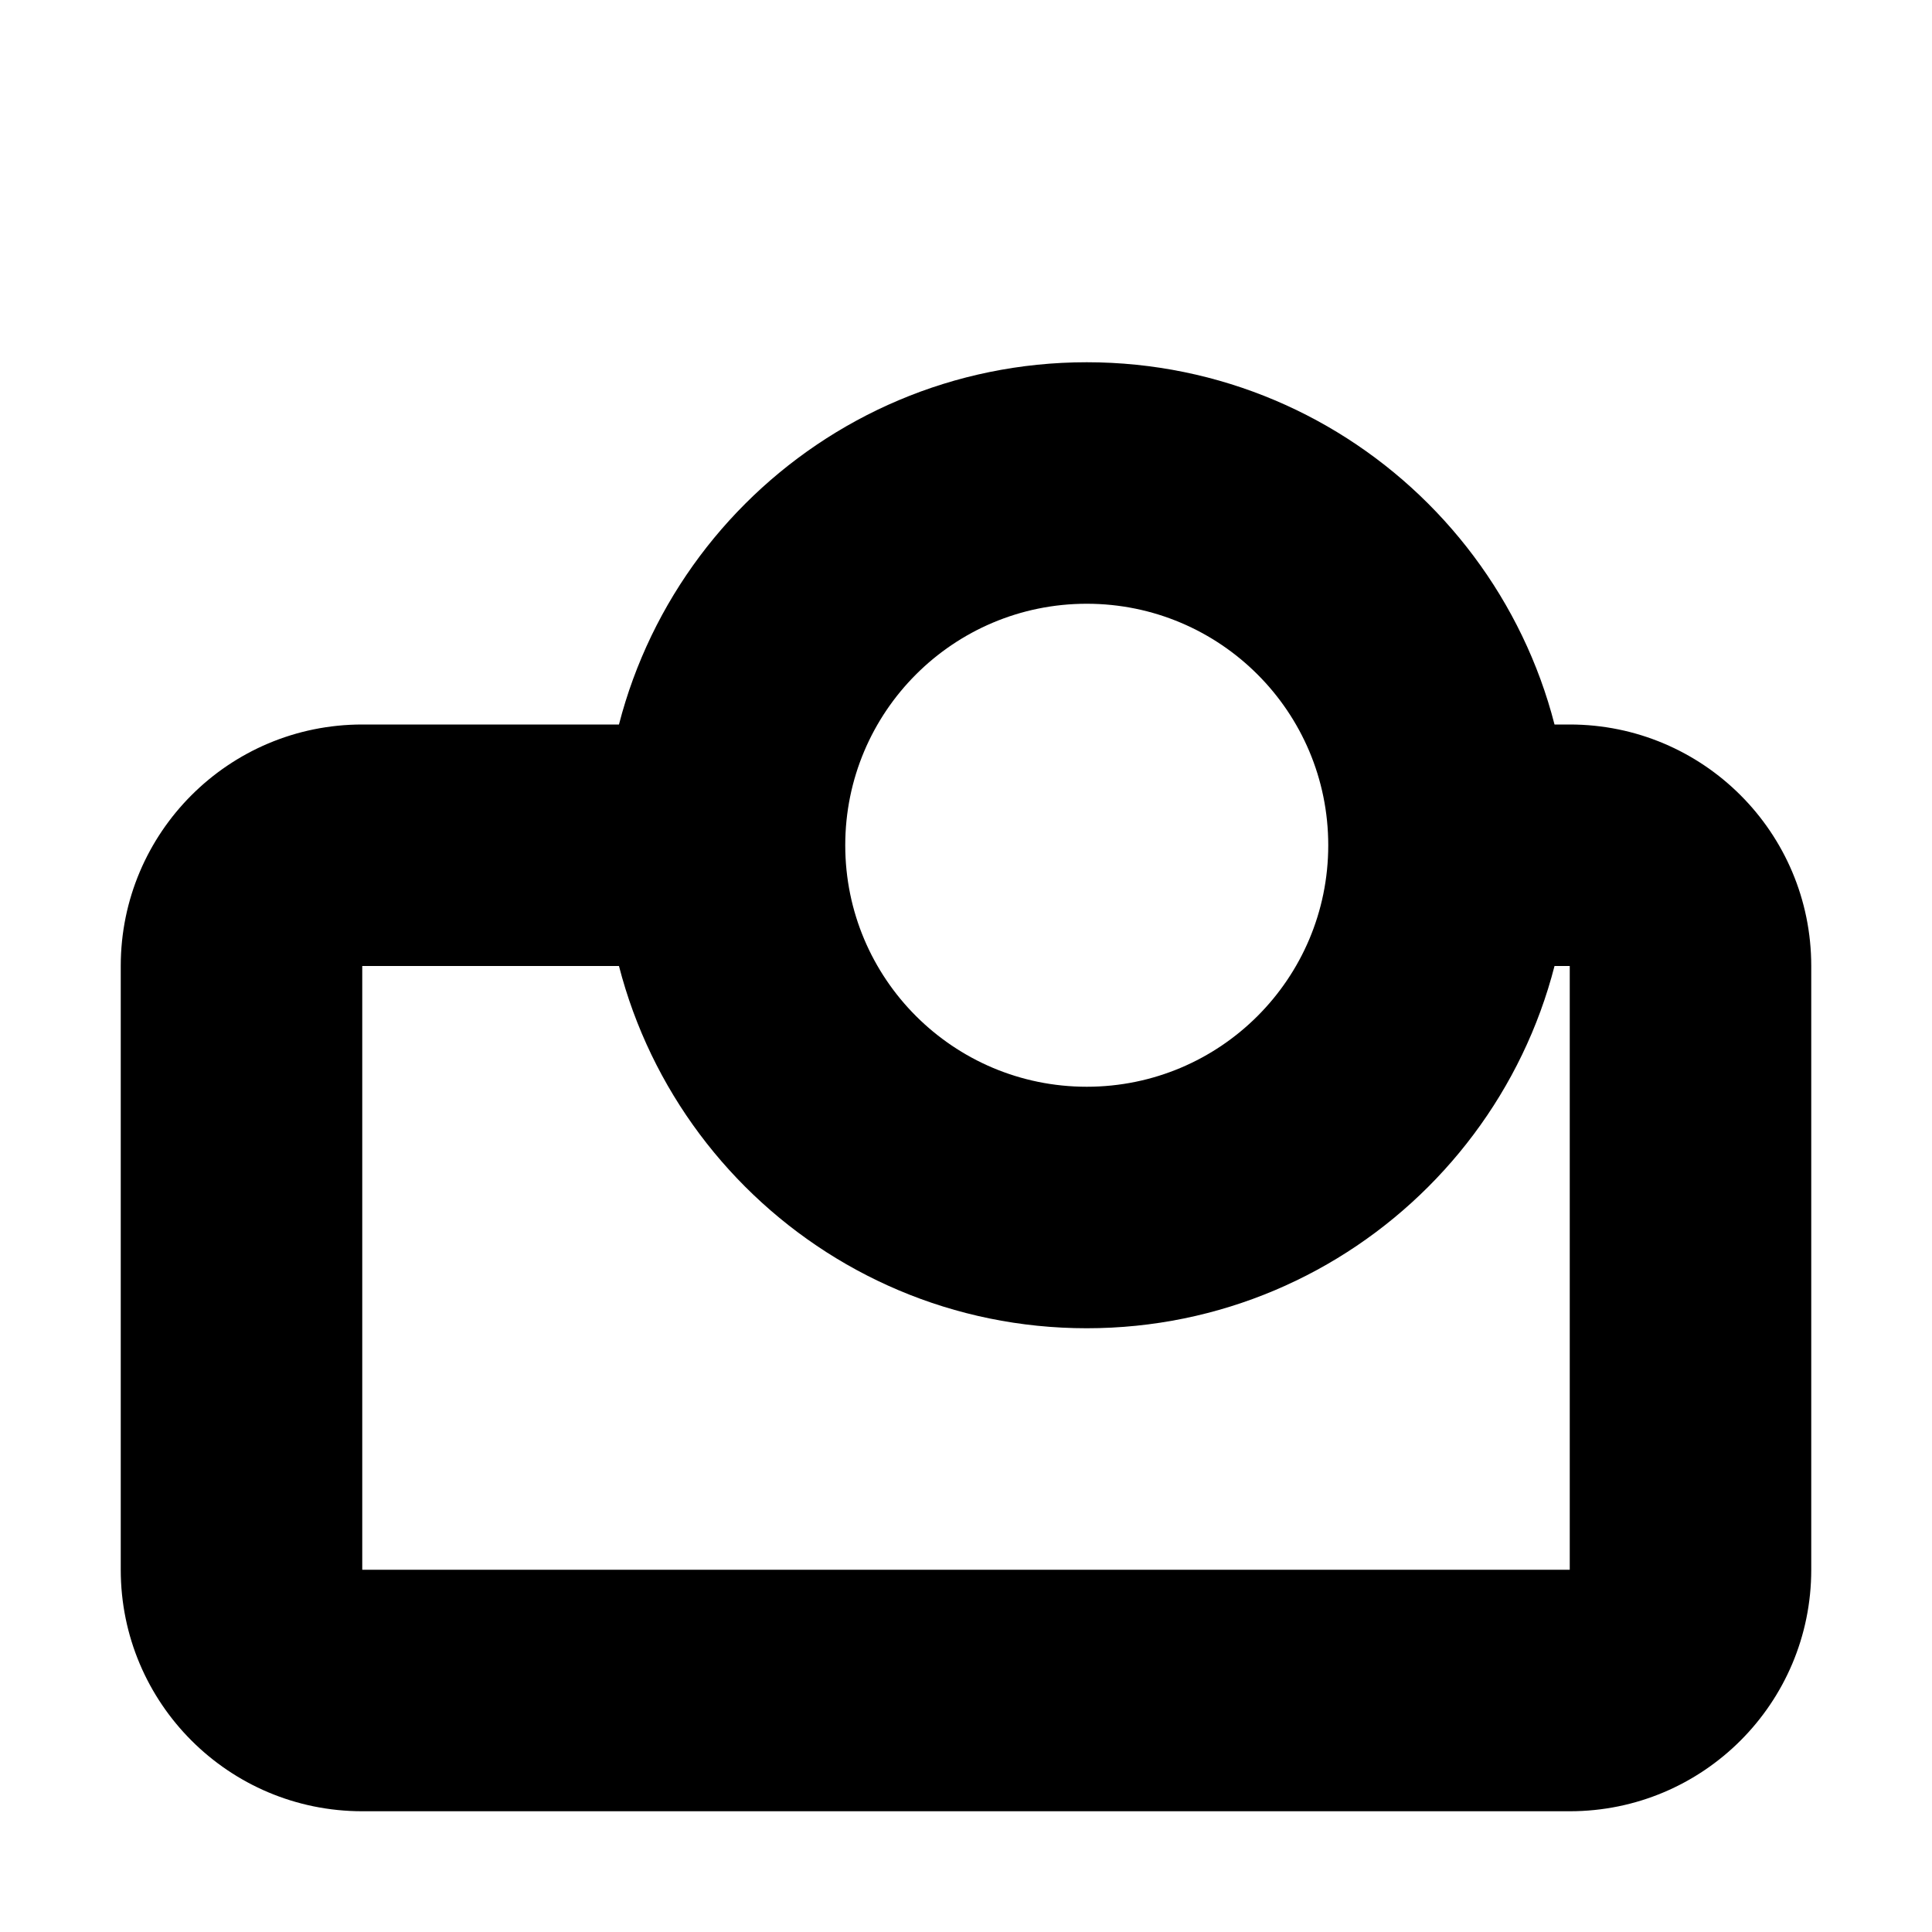 <svg width="16" height="16" viewBox="0 0 16 16" fill="none" xmlns="http://www.w3.org/2000/svg">
<rect width="16" height="16" fill="white"/>
<path d="M13 14V13V14ZM3 14V15V14ZM14 8H13H14ZM14 13H15H14ZM2 8H1H2ZM2 13H3H2ZM13 7V6V7ZM3 7L3 6H3L3 7ZM13 13H3V15H13V13ZM13 8V13H15V8H13ZM1 8L1 13H3L3 8H1ZM13 6H12V8H13V6ZM6 6L3 6L3 8L6 8L6 6ZM15 8C15 6.895 14.105 6 13 6V8H13H15ZM3 8L3 8L3 6C1.895 6 1 6.895 1 8H3ZM3 13V13H1C1 14.105 1.895 15 3 15V13ZM13 15C14.105 15 15 14.105 15 13H13H13V15ZM11 7C11 8.105 10.105 9 9 9V11C11.209 11 13 9.209 13 7H11ZM9 9C7.895 9 7 8.105 7 7H5C5 9.209 6.791 11 9 11V9ZM7 7C7 5.895 7.895 5 9 5V3C6.791 3 5 4.791 5 7H7ZM9 5C10.105 5 11 5.895 11 7H13C13 4.791 11.209 3 9 3V5Z" fill="black"/>
</svg>
